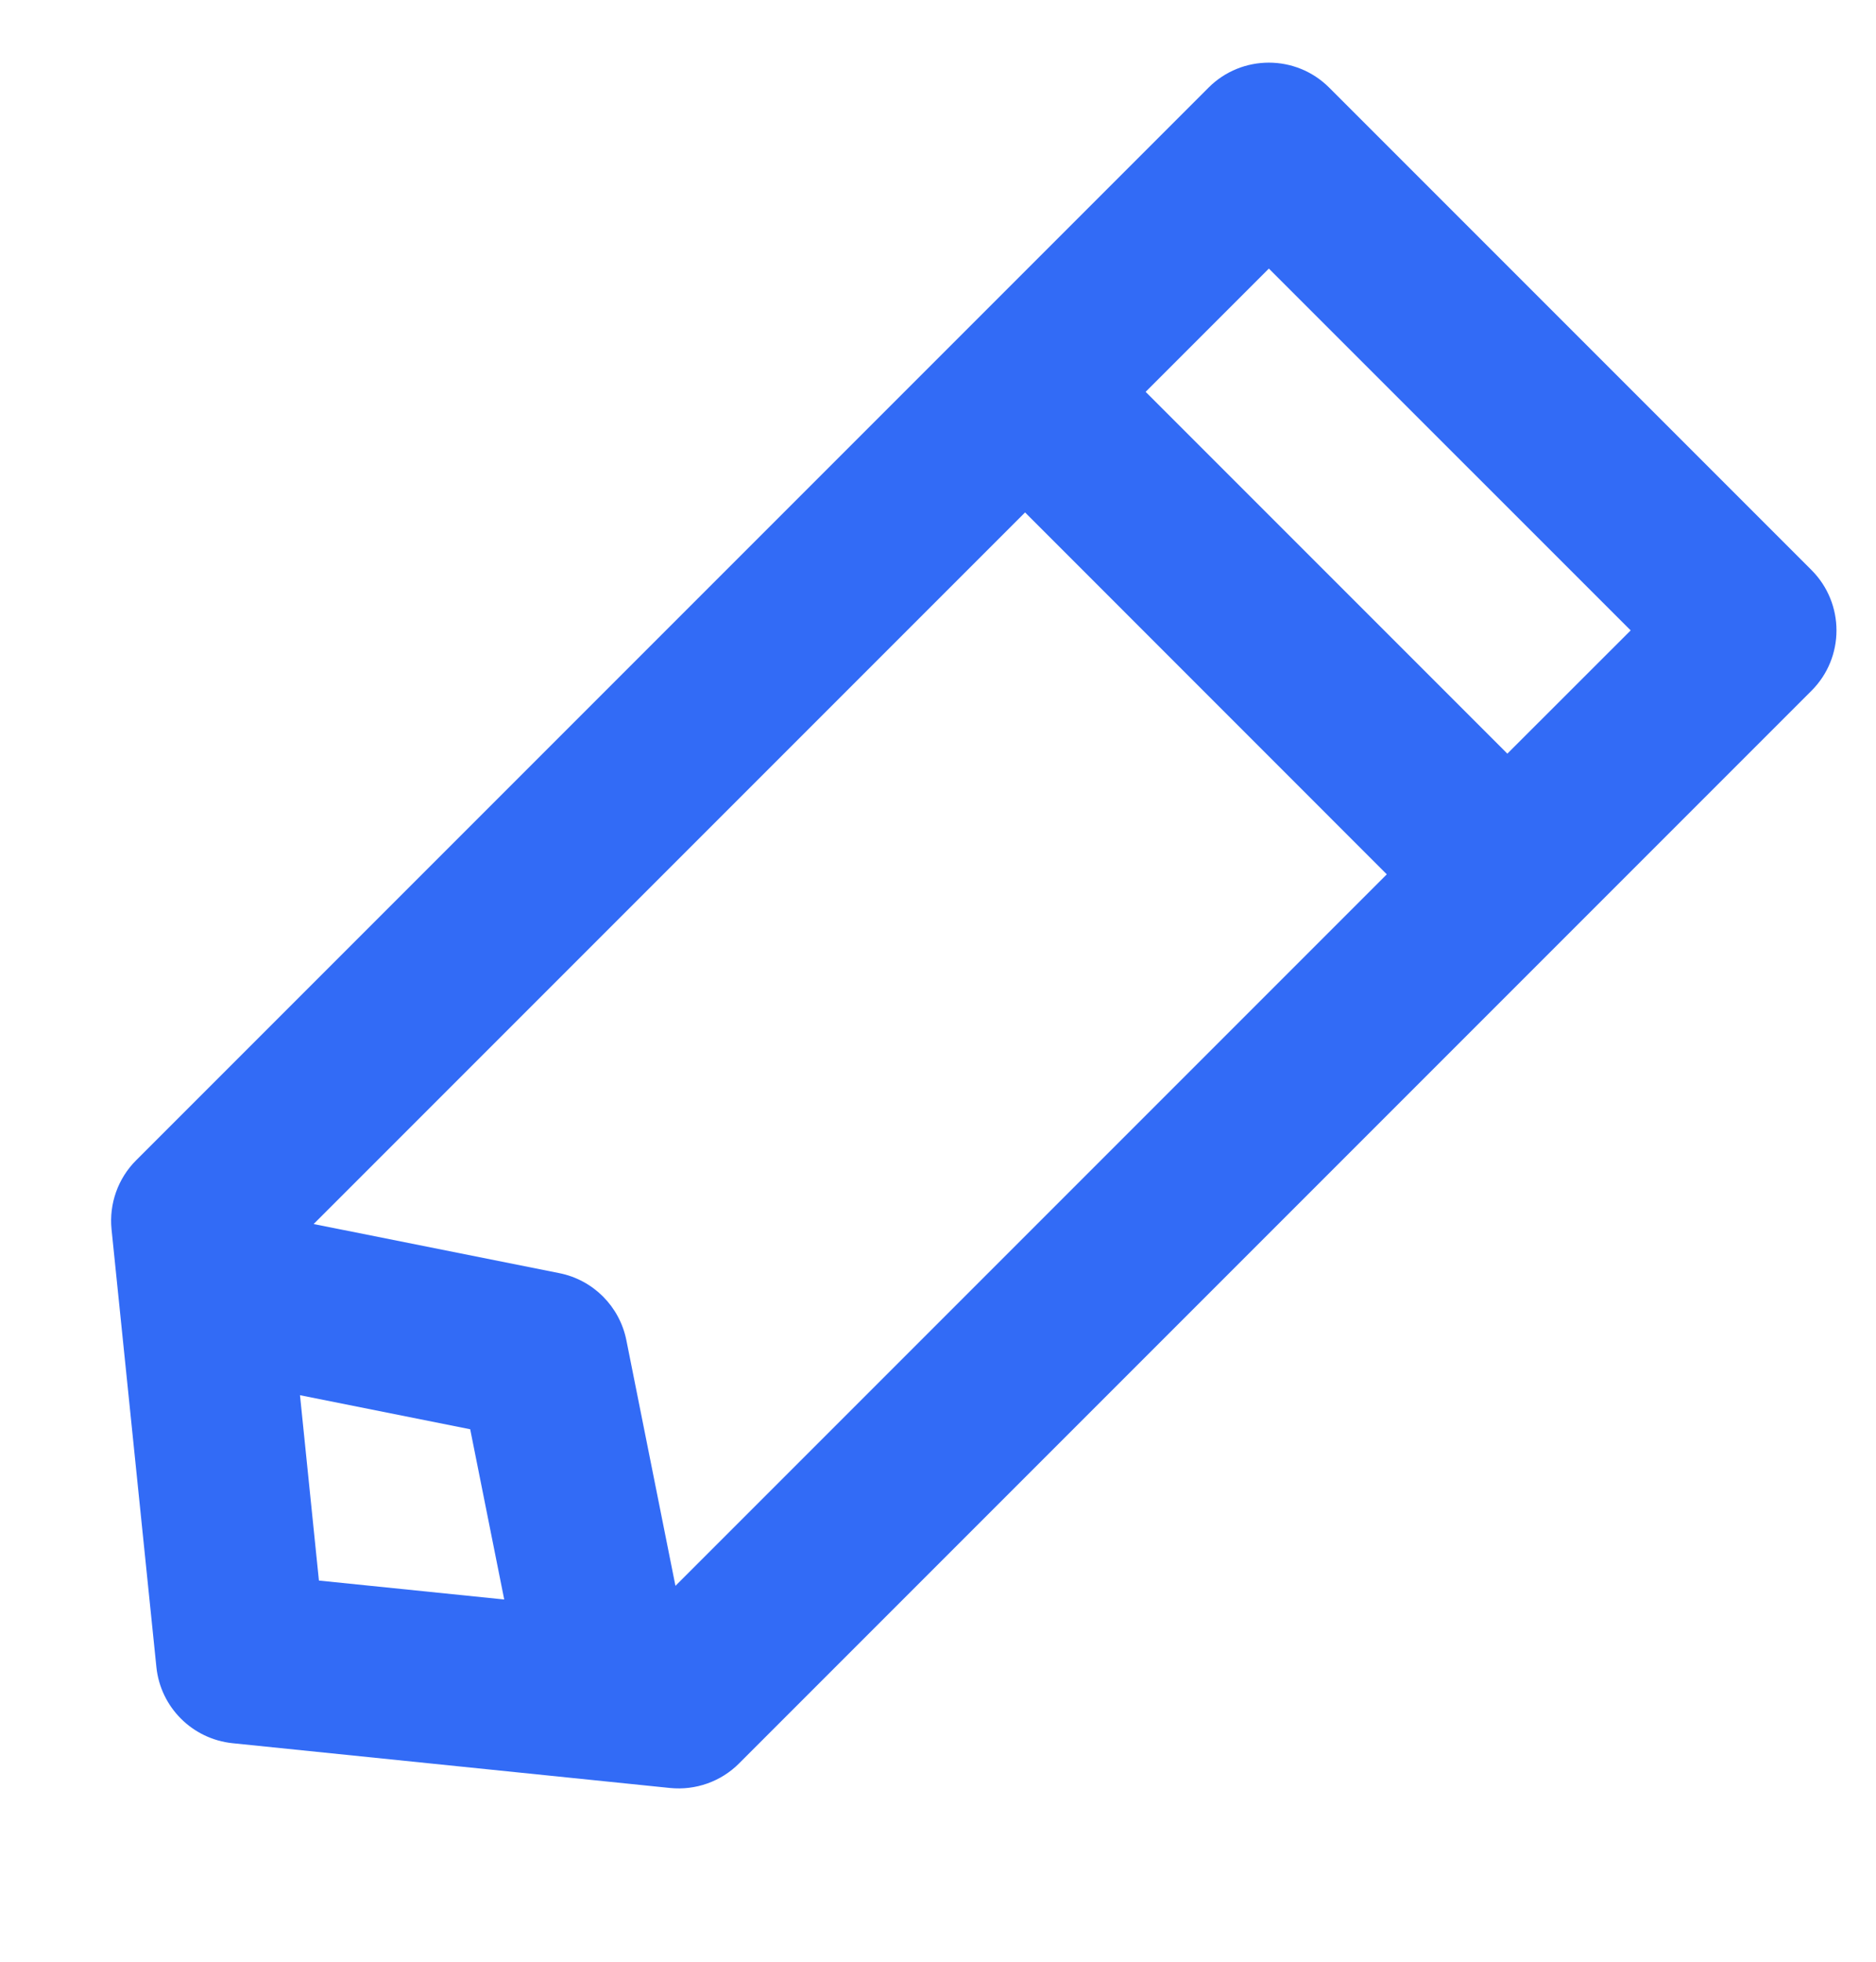 <svg width="22" height="23" viewBox="0 0 22 23" fill="none" xmlns="http://www.w3.org/2000/svg">
<path fill-rule="evenodd" clip-rule="evenodd" d="M14.173 1.027C14.563 0.637 15.197 0.637 15.587 1.027L21.244 6.684C21.634 7.075 21.634 7.708 21.244 8.098L8.667 20.675C8.455 20.888 8.157 20.993 7.858 20.963L2.727 20.438C2.255 20.389 1.882 20.016 1.834 19.545L1.308 14.413C1.278 14.114 1.383 13.817 1.596 13.604L11.313 3.887L14.173 1.027ZM3.678 14.351L12.021 6.008L16.263 10.251L7.921 18.593L7.345 15.711C7.265 15.316 6.956 15.006 6.56 14.927L3.678 14.351ZM3.518 16.358L3.74 18.531L5.913 18.753L5.514 16.757L3.518 16.358ZM13.435 4.594L17.677 8.836L19.123 7.391L14.88 3.149L13.435 4.594Z" fill="#326BF6"/>
</svg>
